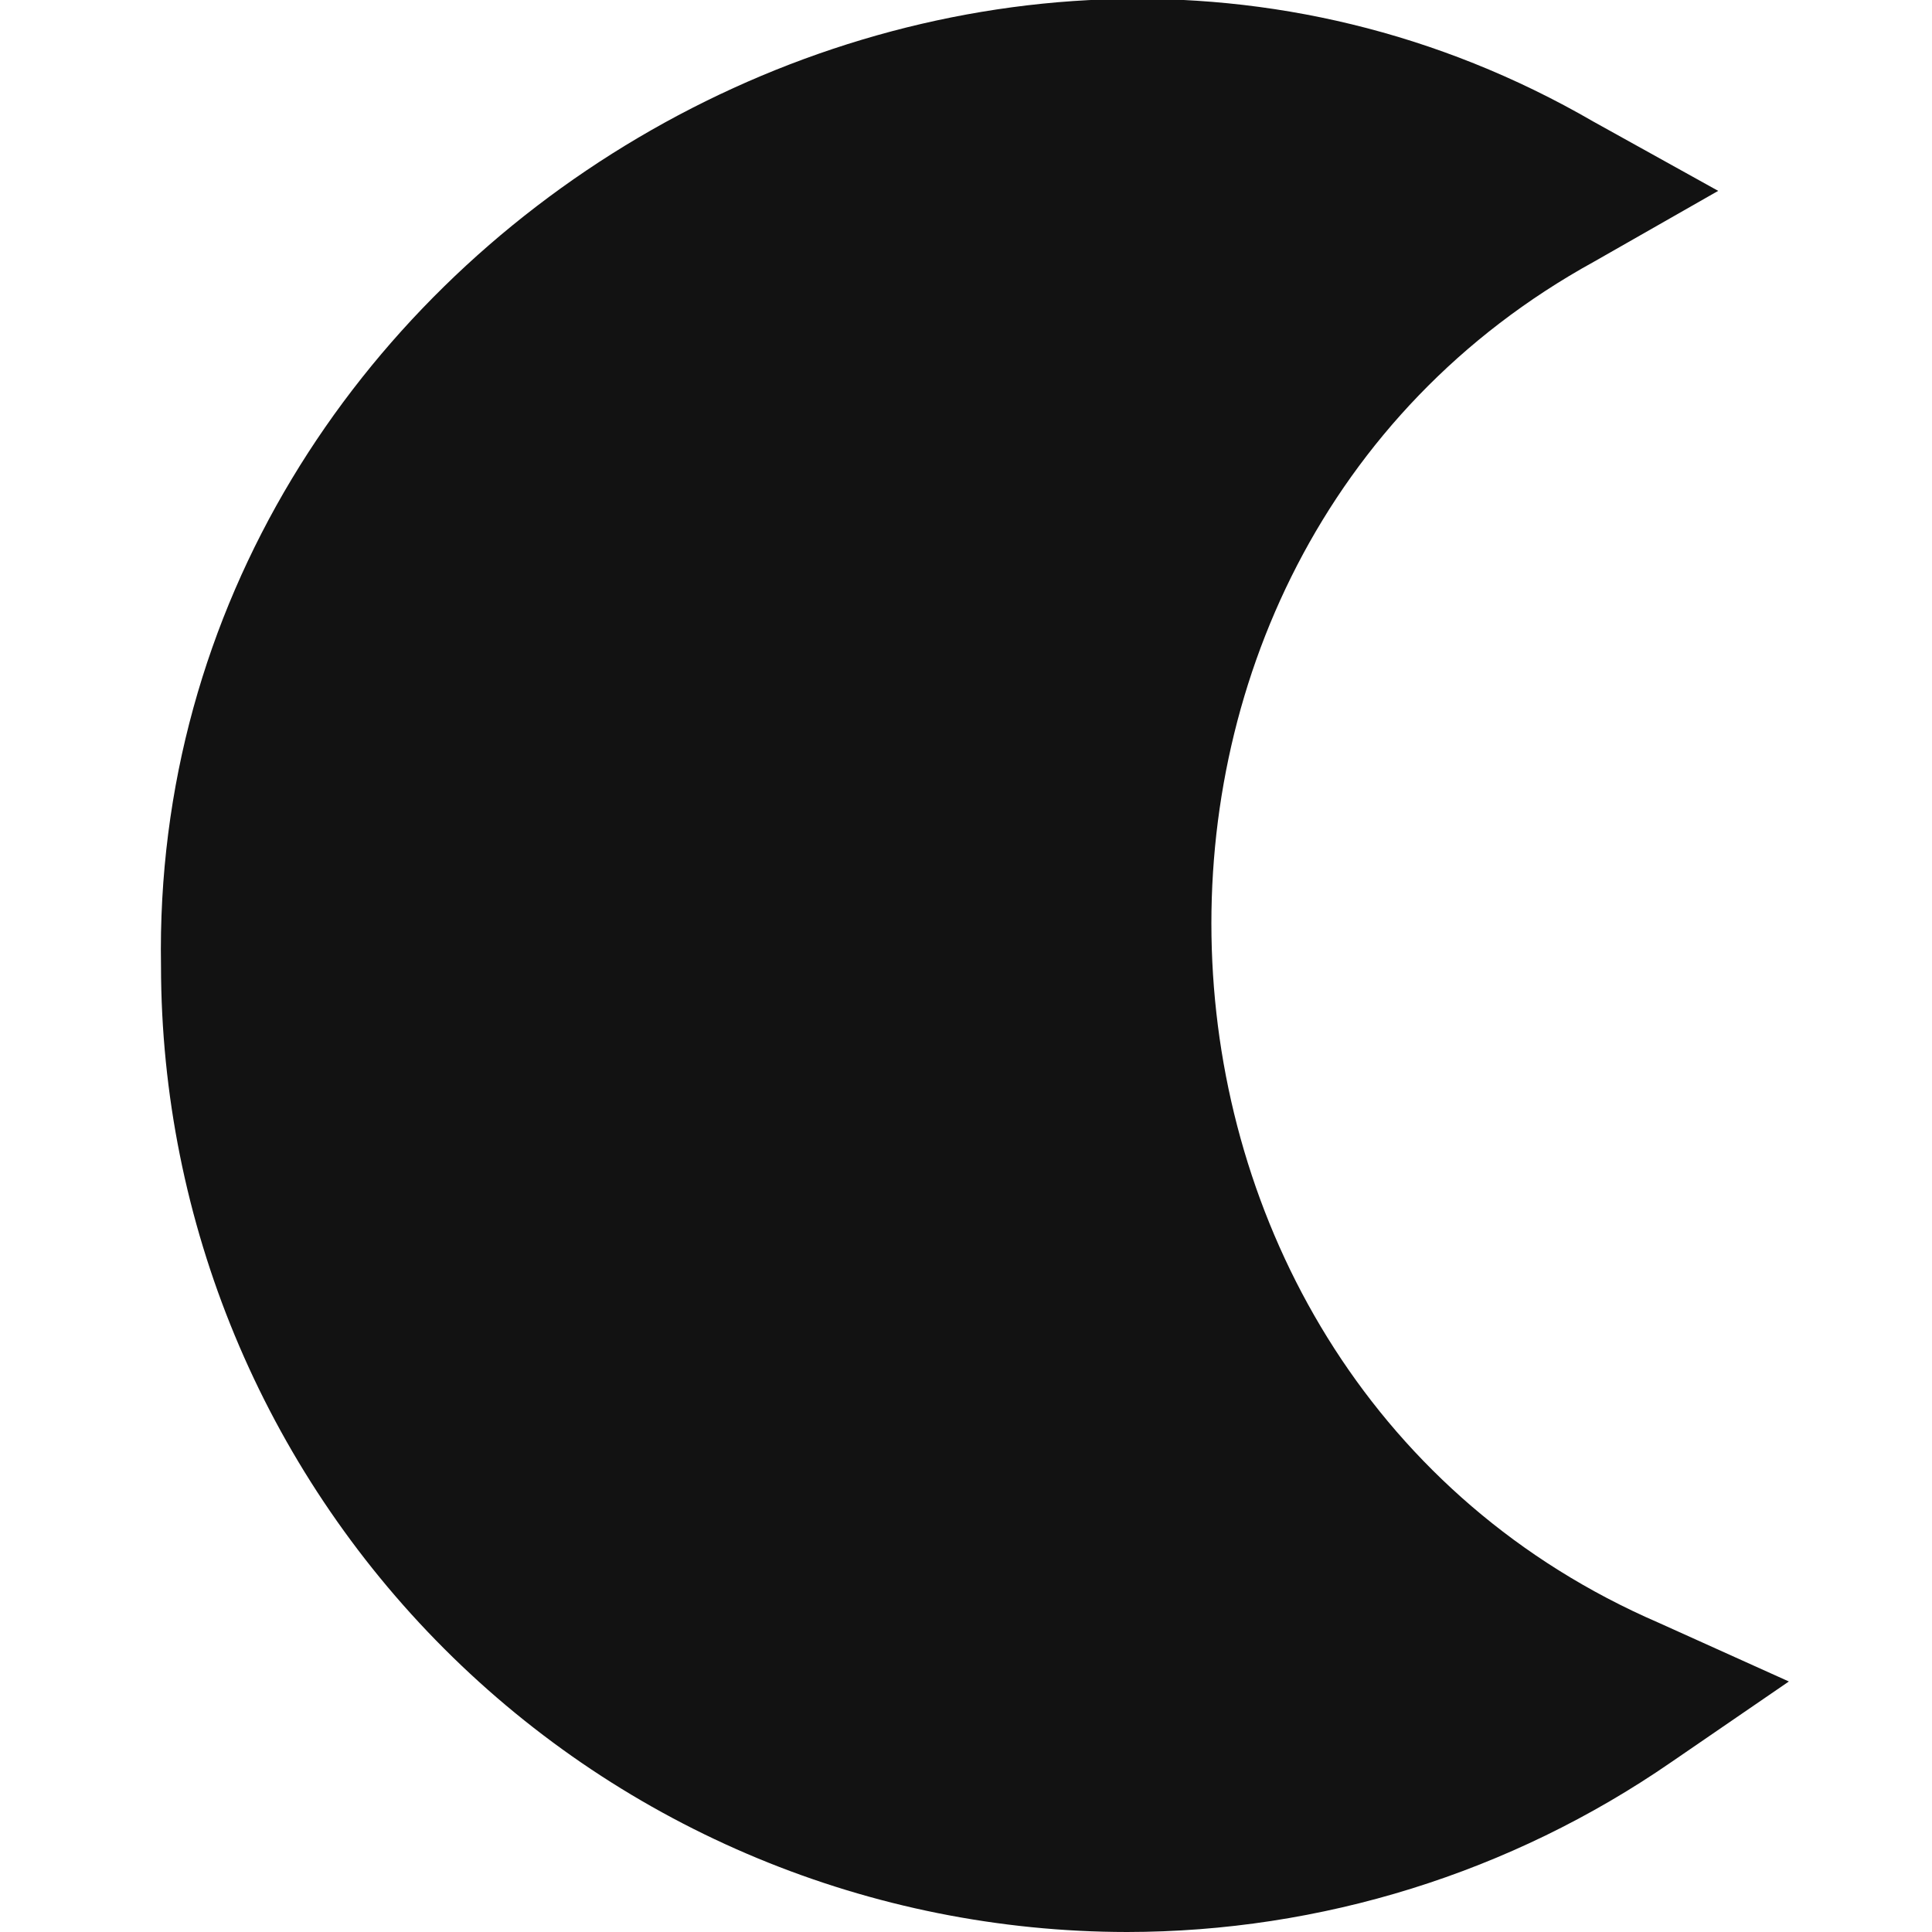 <svg width="24" height="24" viewBox="0 0 24 24" fill="none" xmlns="http://www.w3.org/2000/svg">
<g clip-path="url(#clip0_9_1676)">
<path d="M14 24C10.819 23.997 7.768 22.732 5.519 20.482C3.269 18.232 2.003 15.182 2 12C1.847 3.044 12.031 -2.985 19.791 1.509L21.344 2.371L19.801 3.251C13.101 6.939 13.591 17.121 20.601 20.157L22.222 20.888L20.755 21.894C18.768 23.264 16.413 23.998 14 24V24Z" fill="#121212"/>
</g>
<defs>
<clipPath id="clip0_9_1676">
<rect width="24" height="24" fill="white"/>
</clipPath>
</defs>
</svg>
